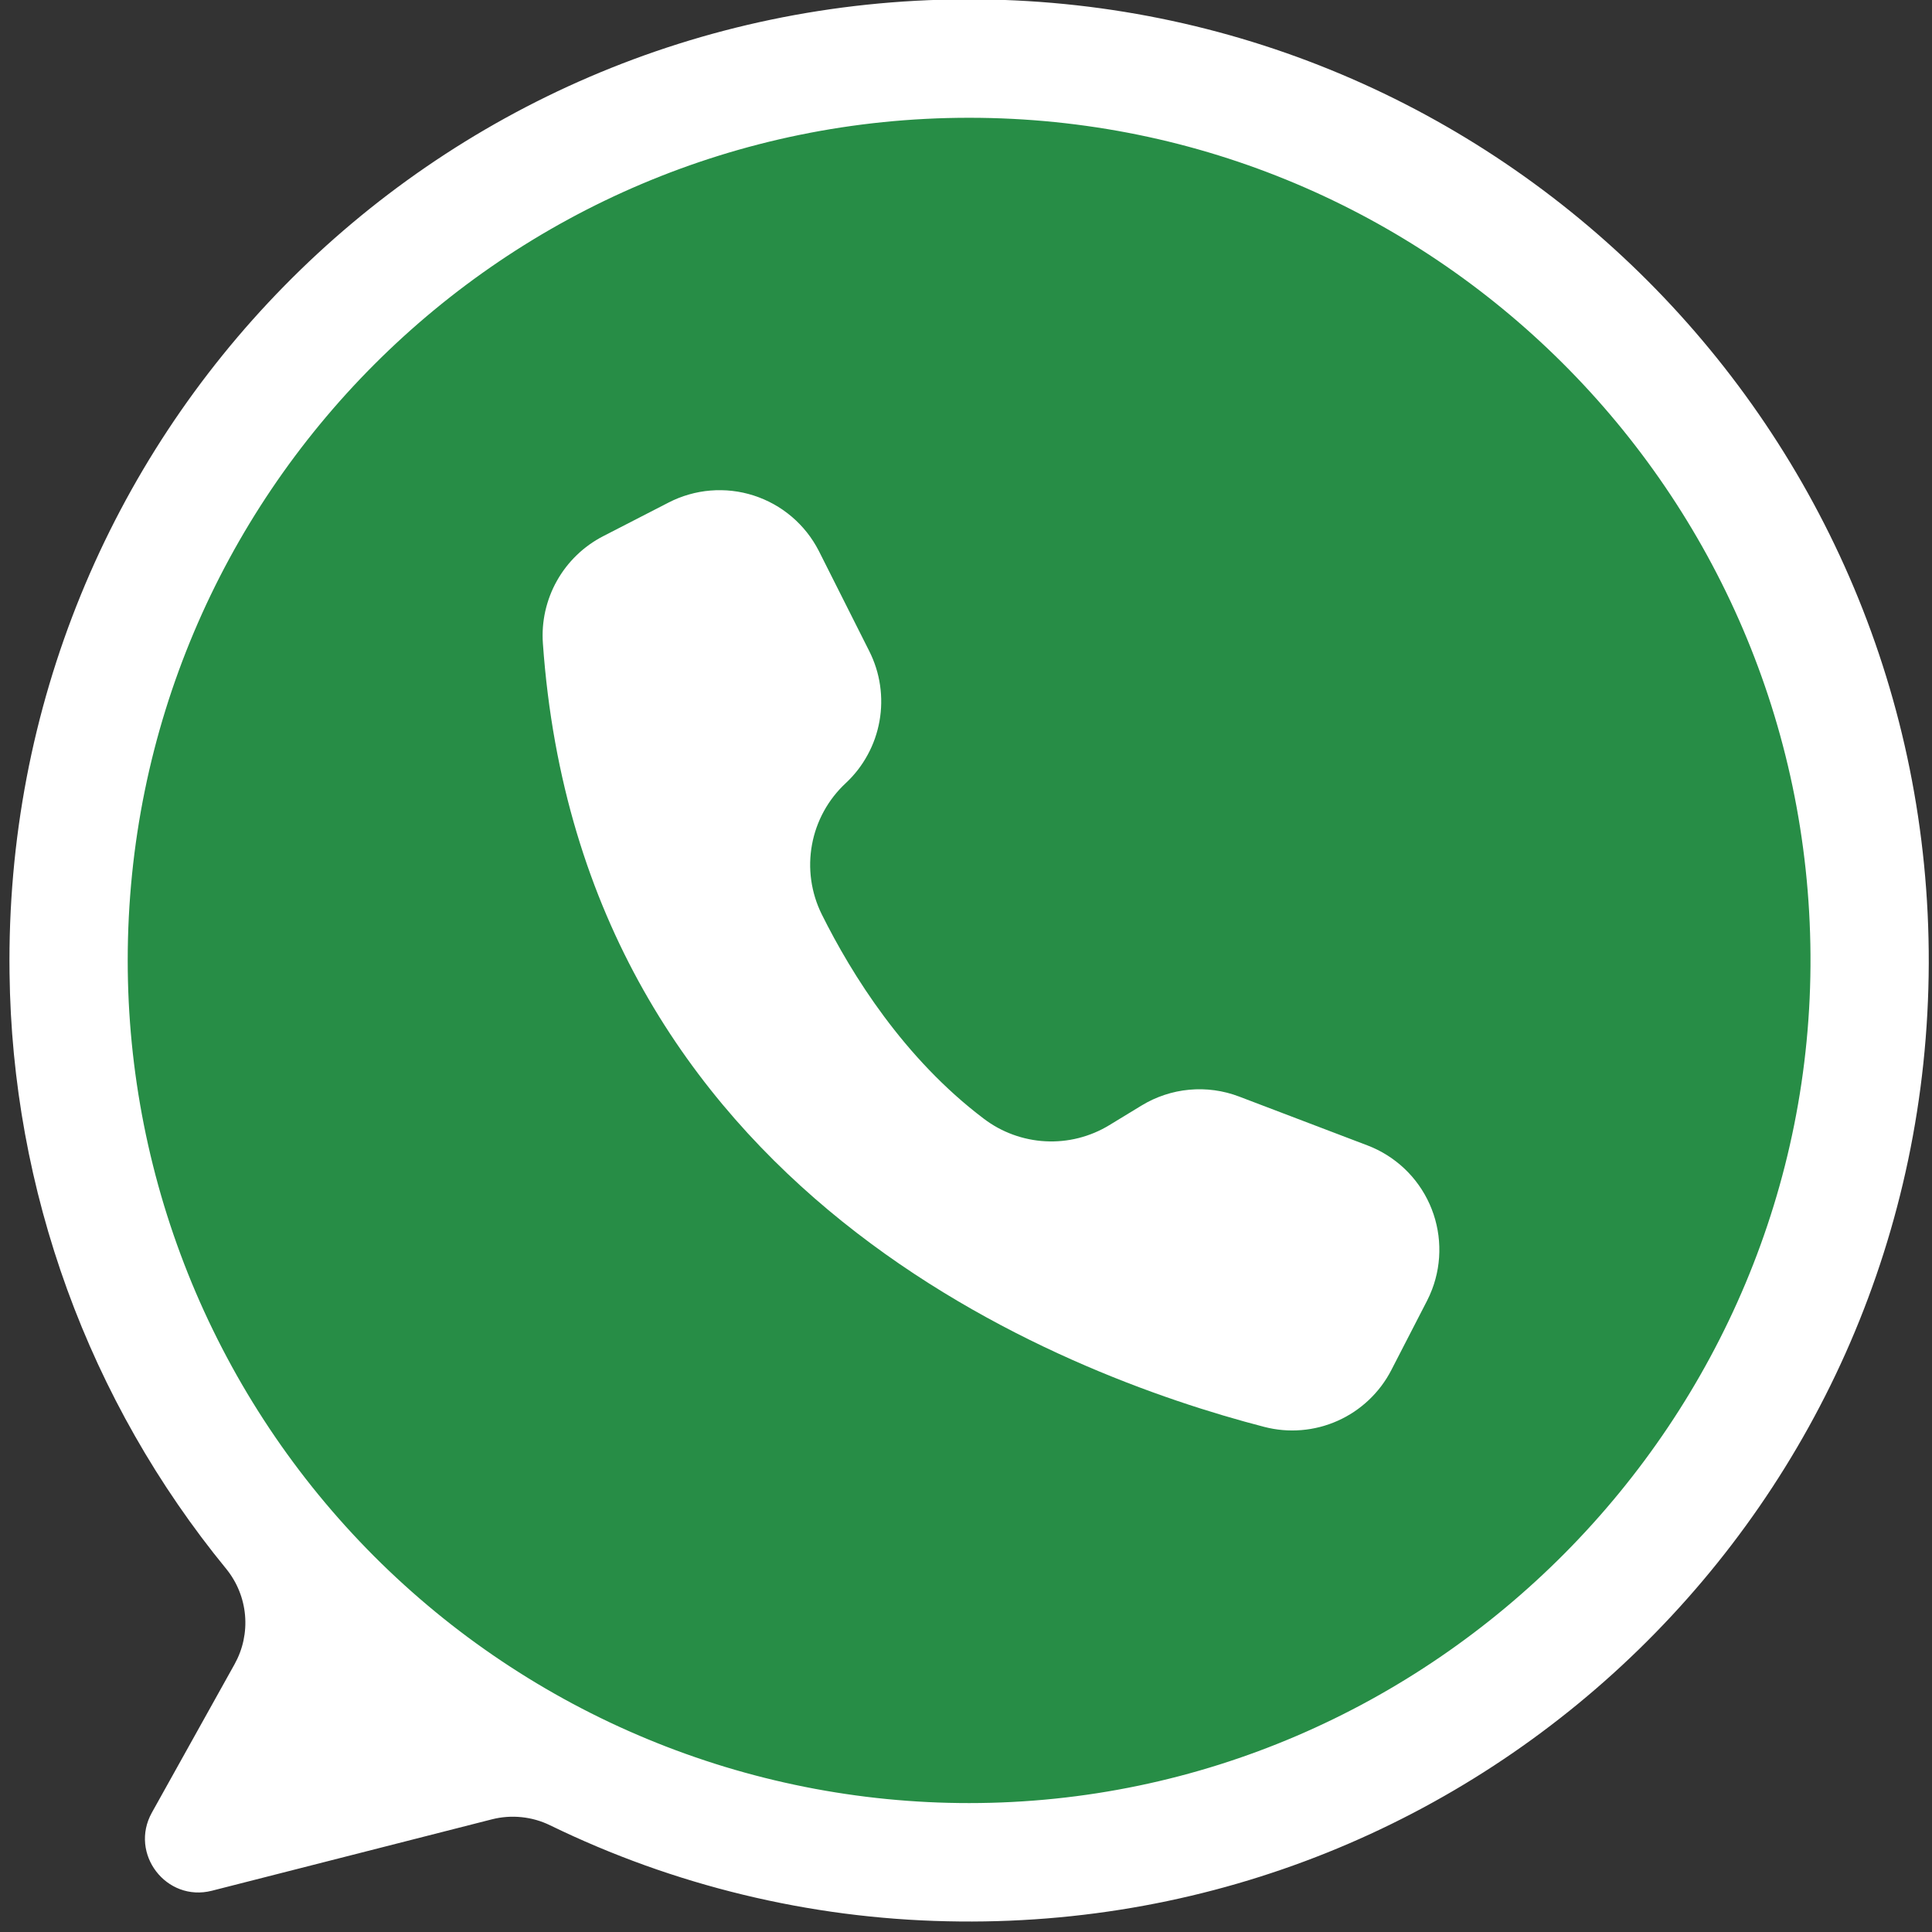 <svg xmlns="http://www.w3.org/2000/svg" xmlns:xlink="http://www.w3.org/1999/xlink" width="500" zoomAndPan="magnify" viewBox="0 0 375 375" height="500" preserveAspectRatio="xMidYMid meet" version="1.0"><rect x="0" y="0" width="375" height="375" fill="#333333" stroke="none"/><defs><clipPath id="4a7945dafa"><path d="M 12.801 8.285 L 363.527 8.285 L 363.527 362 L 12.801 362 Z M 12.801 8.285 " clip-rule="nonzero"/></clipPath><clipPath id="ac2f6ae1cc"><path d="M 188.164 8.285 C 91.312 8.285 12.801 87.512 12.801 185.242 C 12.801 282.973 91.312 362.199 188.164 362.199 C 285.016 362.199 363.527 282.973 363.527 185.242 C 363.527 87.512 285.016 8.285 188.164 8.285 Z M 188.164 8.285 " clip-rule="nonzero"/></clipPath><clipPath id="61c329a9e7"><path d="M 1 0 L 374.719 0 L 374.719 373 L 1 373 Z M 1 0 " clip-rule="nonzero"/></clipPath></defs><g clip-path="url(#4a7945dafa)"><g clip-path="url(#ac2f6ae1cc)"><path fill="#278d46" d="M 12.801 8.285 L 363.527 8.285 L 363.527 361.754 L 12.801 361.754 Z M 12.801 8.285 " fill-opacity="1" fill-rule="nonzero"/></g></g><g clip-path="url(#61c329a9e7)"><path fill="#ffffff" d="M 187.461 -0.129 C 83.547 0.223 0.496 84.844 1.852 188.906 C 1.914 194.133 2.195 199.348 2.695 204.555 C 3.199 209.758 3.918 214.934 4.855 220.074 C 5.793 225.219 6.945 230.312 8.312 235.359 C 9.68 240.406 11.258 245.387 13.043 250.297 C 14.832 255.211 16.82 260.039 19.016 264.785 C 21.211 269.527 23.602 274.172 26.188 278.715 C 28.773 283.258 31.543 287.68 34.504 291.988 C 37.461 296.297 40.598 300.473 43.91 304.516 C 44.43 305.152 44.898 305.828 45.316 306.535 C 45.738 307.242 46.102 307.98 46.41 308.742 C 46.723 309.508 46.973 310.289 47.164 311.09 C 47.359 311.891 47.492 312.703 47.562 313.523 C 47.633 314.344 47.645 315.164 47.594 315.988 C 47.543 316.809 47.43 317.621 47.258 318.43 C 47.086 319.234 46.855 320.023 46.562 320.793 C 46.273 321.562 45.926 322.309 45.527 323.027 L 29.48 351.824 C 25.031 359.809 32.281 369.246 41.125 366.992 L 95.473 353.133 C 97.367 352.652 99.289 352.512 101.234 352.711 C 103.18 352.91 105.031 353.438 106.789 354.297 C 118.805 360.145 131.309 364.637 144.293 367.777 C 157.281 370.914 170.453 372.629 183.812 372.918 C 288.289 375.281 374.043 291.672 374.371 187.012 C 374.691 83.5 290.828 -0.477 187.461 -0.129 Z M 188.105 349.977 C 185.43 349.977 182.762 349.914 180.09 349.781 C 177.422 349.648 174.758 349.453 172.098 349.191 C 169.438 348.93 166.785 348.602 164.141 348.207 C 161.496 347.816 158.863 347.359 156.242 346.836 C 153.621 346.312 151.016 345.727 148.422 345.078 C 145.828 344.426 143.254 343.715 140.695 342.938 C 138.137 342.16 135.602 341.32 133.086 340.418 C 130.566 339.516 128.074 338.555 125.605 337.527 C 123.137 336.504 120.695 335.422 118.277 334.277 C 115.863 333.133 113.477 331.93 111.117 330.668 C 108.762 329.406 106.438 328.086 104.145 326.711 C 101.852 325.332 99.594 323.902 97.371 322.414 C 95.148 320.926 92.965 319.387 90.816 317.793 C 88.672 316.199 86.562 314.551 84.496 312.852 C 82.434 311.156 80.41 309.406 78.43 307.609 C 76.449 305.812 74.512 303.965 72.621 302.074 C 70.734 300.18 68.891 298.242 67.094 296.258 C 65.301 294.277 63.555 292.25 61.859 290.18 C 60.164 288.113 58.52 286.004 56.93 283.852 C 55.336 281.703 53.797 279.516 52.312 277.289 C 50.828 275.062 49.398 272.801 48.023 270.508 C 46.648 268.211 45.332 265.883 44.074 263.52 C 42.812 261.16 41.613 258.77 40.469 256.352 C 39.324 253.93 38.242 251.484 37.219 249.012 C 36.199 246.539 35.234 244.039 34.336 241.52 C 33.434 239 32.598 236.461 31.82 233.898 C 31.047 231.336 30.332 228.758 29.684 226.16 C 29.035 223.562 28.449 220.953 27.926 218.328 C 27.406 215.703 26.949 213.066 26.555 210.418 C 26.164 207.77 25.836 205.113 25.574 202.449 C 25.312 199.785 25.117 197.117 24.984 194.445 C 24.855 191.77 24.789 189.094 24.789 186.418 C 24.789 96.086 97.91 22.859 188.105 22.859 C 277.949 22.859 350.852 95.52 351.414 185.367 C 351.984 275.516 278.121 349.977 188.105 349.977 Z M 188.105 349.977 " fill-opacity="1" fill-rule="nonzero"/></g><path fill="#ffffff" d="M 158.914 106.898 L 158.992 107.051 L 168.73 126.398 C 169.254 127.438 169.691 128.516 170.043 129.625 C 170.395 130.738 170.652 131.867 170.82 133.023 C 170.988 134.176 171.062 135.332 171.043 136.5 C 171.027 137.664 170.914 138.82 170.707 139.969 C 170.504 141.113 170.207 142.238 169.824 143.336 C 169.438 144.438 168.965 145.496 168.406 146.52 C 167.852 147.543 167.215 148.516 166.504 149.438 C 165.789 150.355 165.008 151.215 164.156 152.008 C 163.309 152.797 162.527 153.648 161.816 154.559 C 161.105 155.473 160.469 156.438 159.914 157.453 C 159.355 158.469 158.887 159.523 158.496 160.613 C 158.109 161.707 157.812 162.82 157.605 163.961 C 157.395 165.102 157.281 166.25 157.254 167.406 C 157.23 168.566 157.301 169.719 157.461 170.867 C 157.621 172.012 157.875 173.141 158.215 174.246 C 158.559 175.355 158.984 176.426 159.5 177.465 C 165.348 189.223 175.477 205.434 190.938 217.129 C 191.797 217.781 192.703 218.371 193.652 218.891 C 194.602 219.41 195.586 219.855 196.602 220.227 C 197.617 220.598 198.652 220.895 199.715 221.109 C 200.773 221.328 201.844 221.465 202.922 221.52 C 204.004 221.578 205.082 221.555 206.16 221.449 C 207.234 221.344 208.297 221.16 209.348 220.895 C 210.395 220.629 211.418 220.289 212.418 219.871 C 213.414 219.453 214.379 218.965 215.301 218.402 L 221.574 214.582 C 222.98 213.723 224.469 213.035 226.031 212.52 C 227.594 212 229.195 211.664 230.836 211.516 C 232.477 211.363 234.113 211.398 235.742 211.621 C 237.375 211.844 238.961 212.25 240.5 212.836 L 265.434 222.328 C 266.098 222.582 266.746 222.863 267.379 223.18 C 268.012 223.496 268.629 223.844 269.23 224.219 C 269.832 224.598 270.41 225 270.973 225.438 C 271.531 225.871 272.07 226.328 272.586 226.816 C 273.102 227.305 273.594 227.812 274.059 228.348 C 274.523 228.883 274.961 229.441 275.371 230.02 C 275.781 230.598 276.164 231.195 276.516 231.809 C 276.867 232.426 277.188 233.055 277.48 233.703 C 277.77 234.352 278.027 235.012 278.254 235.684 C 278.48 236.355 278.672 237.039 278.828 237.73 C 278.988 238.422 279.113 239.121 279.203 239.824 C 279.293 240.527 279.348 241.234 279.367 241.941 C 279.391 242.652 279.375 243.359 279.328 244.066 C 279.277 244.777 279.195 245.48 279.078 246.18 C 278.961 246.879 278.809 247.57 278.621 248.258 C 278.438 248.941 278.219 249.613 277.965 250.277 C 277.676 251.039 277.344 251.785 276.969 252.512 L 270.059 265.922 C 269.5 267.008 268.855 268.039 268.121 269.012 C 267.387 269.988 266.578 270.895 265.691 271.734 C 264.805 272.57 263.855 273.328 262.844 274.008 C 261.828 274.684 260.766 275.273 259.652 275.77 C 258.539 276.27 257.391 276.668 256.211 276.973 C 255.031 277.277 253.832 277.477 252.617 277.578 C 251.402 277.68 250.188 277.68 248.973 277.574 C 247.758 277.469 246.562 277.262 245.383 276.957 C 206.223 266.809 112.895 231.539 105.375 124.887 C 105.301 123.836 105.301 122.781 105.379 121.73 C 105.461 120.676 105.613 119.637 105.844 118.605 C 106.078 117.578 106.383 116.57 106.758 115.586 C 107.137 114.598 107.582 113.648 108.102 112.727 C 108.617 111.809 109.199 110.93 109.844 110.094 C 110.488 109.262 111.188 108.477 111.949 107.746 C 112.707 107.012 113.516 106.34 114.371 105.727 C 115.23 105.113 116.125 104.562 117.062 104.082 L 129.781 97.539 C 130.41 97.215 131.055 96.922 131.715 96.66 C 132.375 96.398 133.043 96.172 133.727 95.977 C 134.406 95.781 135.094 95.621 135.793 95.492 C 136.488 95.363 137.191 95.273 137.898 95.215 C 138.602 95.156 139.312 95.133 140.02 95.145 C 140.727 95.156 141.434 95.199 142.137 95.281 C 142.844 95.363 143.539 95.477 144.234 95.625 C 144.926 95.777 145.609 95.961 146.285 96.176 C 146.957 96.395 147.621 96.641 148.273 96.926 C 148.922 97.207 149.559 97.52 150.176 97.863 C 150.797 98.207 151.398 98.582 151.98 98.984 C 152.562 99.391 153.125 99.82 153.664 100.281 C 154.207 100.738 154.723 101.223 155.215 101.734 C 155.707 102.242 156.176 102.777 156.617 103.332 C 157.055 103.887 157.469 104.465 157.852 105.059 C 158.238 105.656 158.59 106.27 158.914 106.898 Z M 158.914 106.898 " fill-opacity="1" fill-rule="nonzero"/></svg>